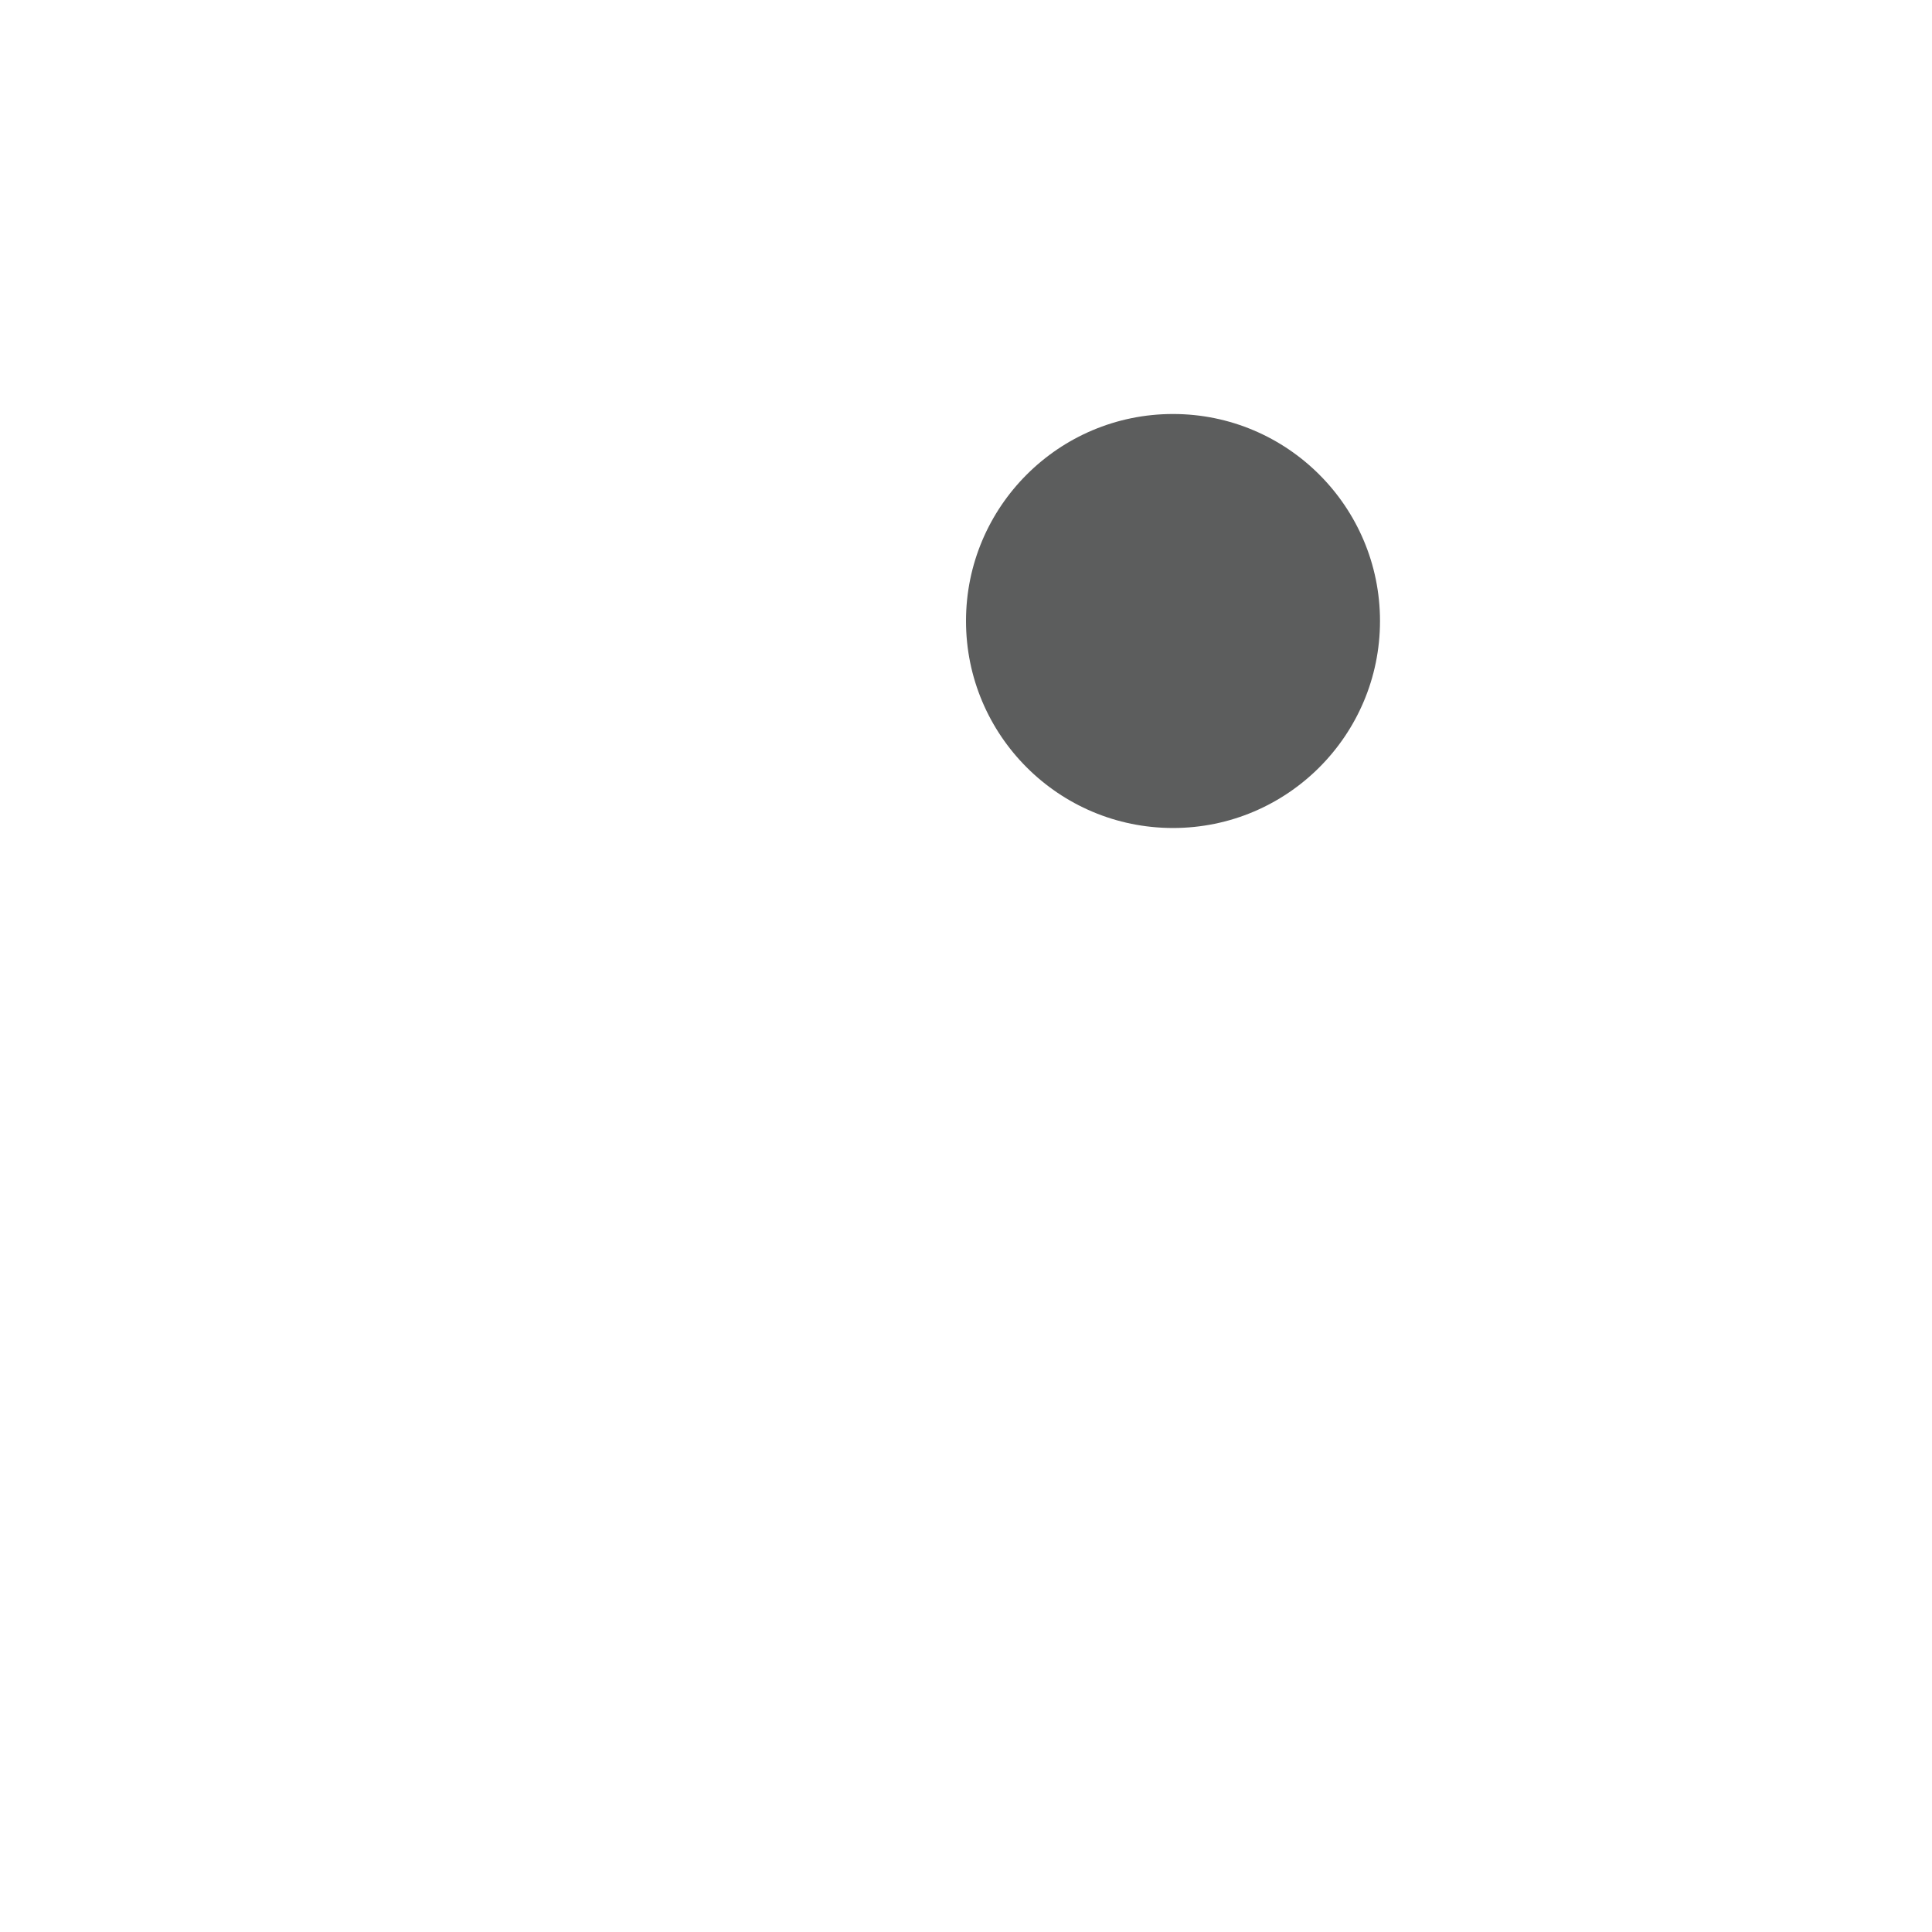 <svg width="14" height="14" viewBox="0 0 14 14" xmlns="http://www.w3.org/2000/svg" xmlns:xlink="http://www.w3.org/1999/xlink"><title>image</title><desc>Created with Sketch.</desc><defs><path id="a" d="M7 14h-7v-14h14v14h-7z"/></defs><g fill="none"><mask id="b"><use xlink:href="#a"/></mask><path d="M2.477 2h9.047c.051 0 .495.012.495.401l-.019 7.599-1.981-2-2 2-3.019-3-3 3-.018-7.5c0-.275.222-.5.495-.5m9.047-2h-9.047c-1.389 0-2.477 1.055-2.477 2.401v9.198c0 1.346 1.088 2.401 2.477 2.401h9.047c1.389 0 2.476-1.055 2.476-2.401v-9.198c0-1.346-1.087-2.401-2.476-2.401" fill="#5C5D5D" mask="url(#b)"/><path d="M10 4.5c0-.828-.672-1.5-1.5-1.5s-1.5.672-1.5 1.5.672 1.5 1.5 1.5 1.5-.672 1.5-1.5" fill="#5C5D5D"/></g></svg>